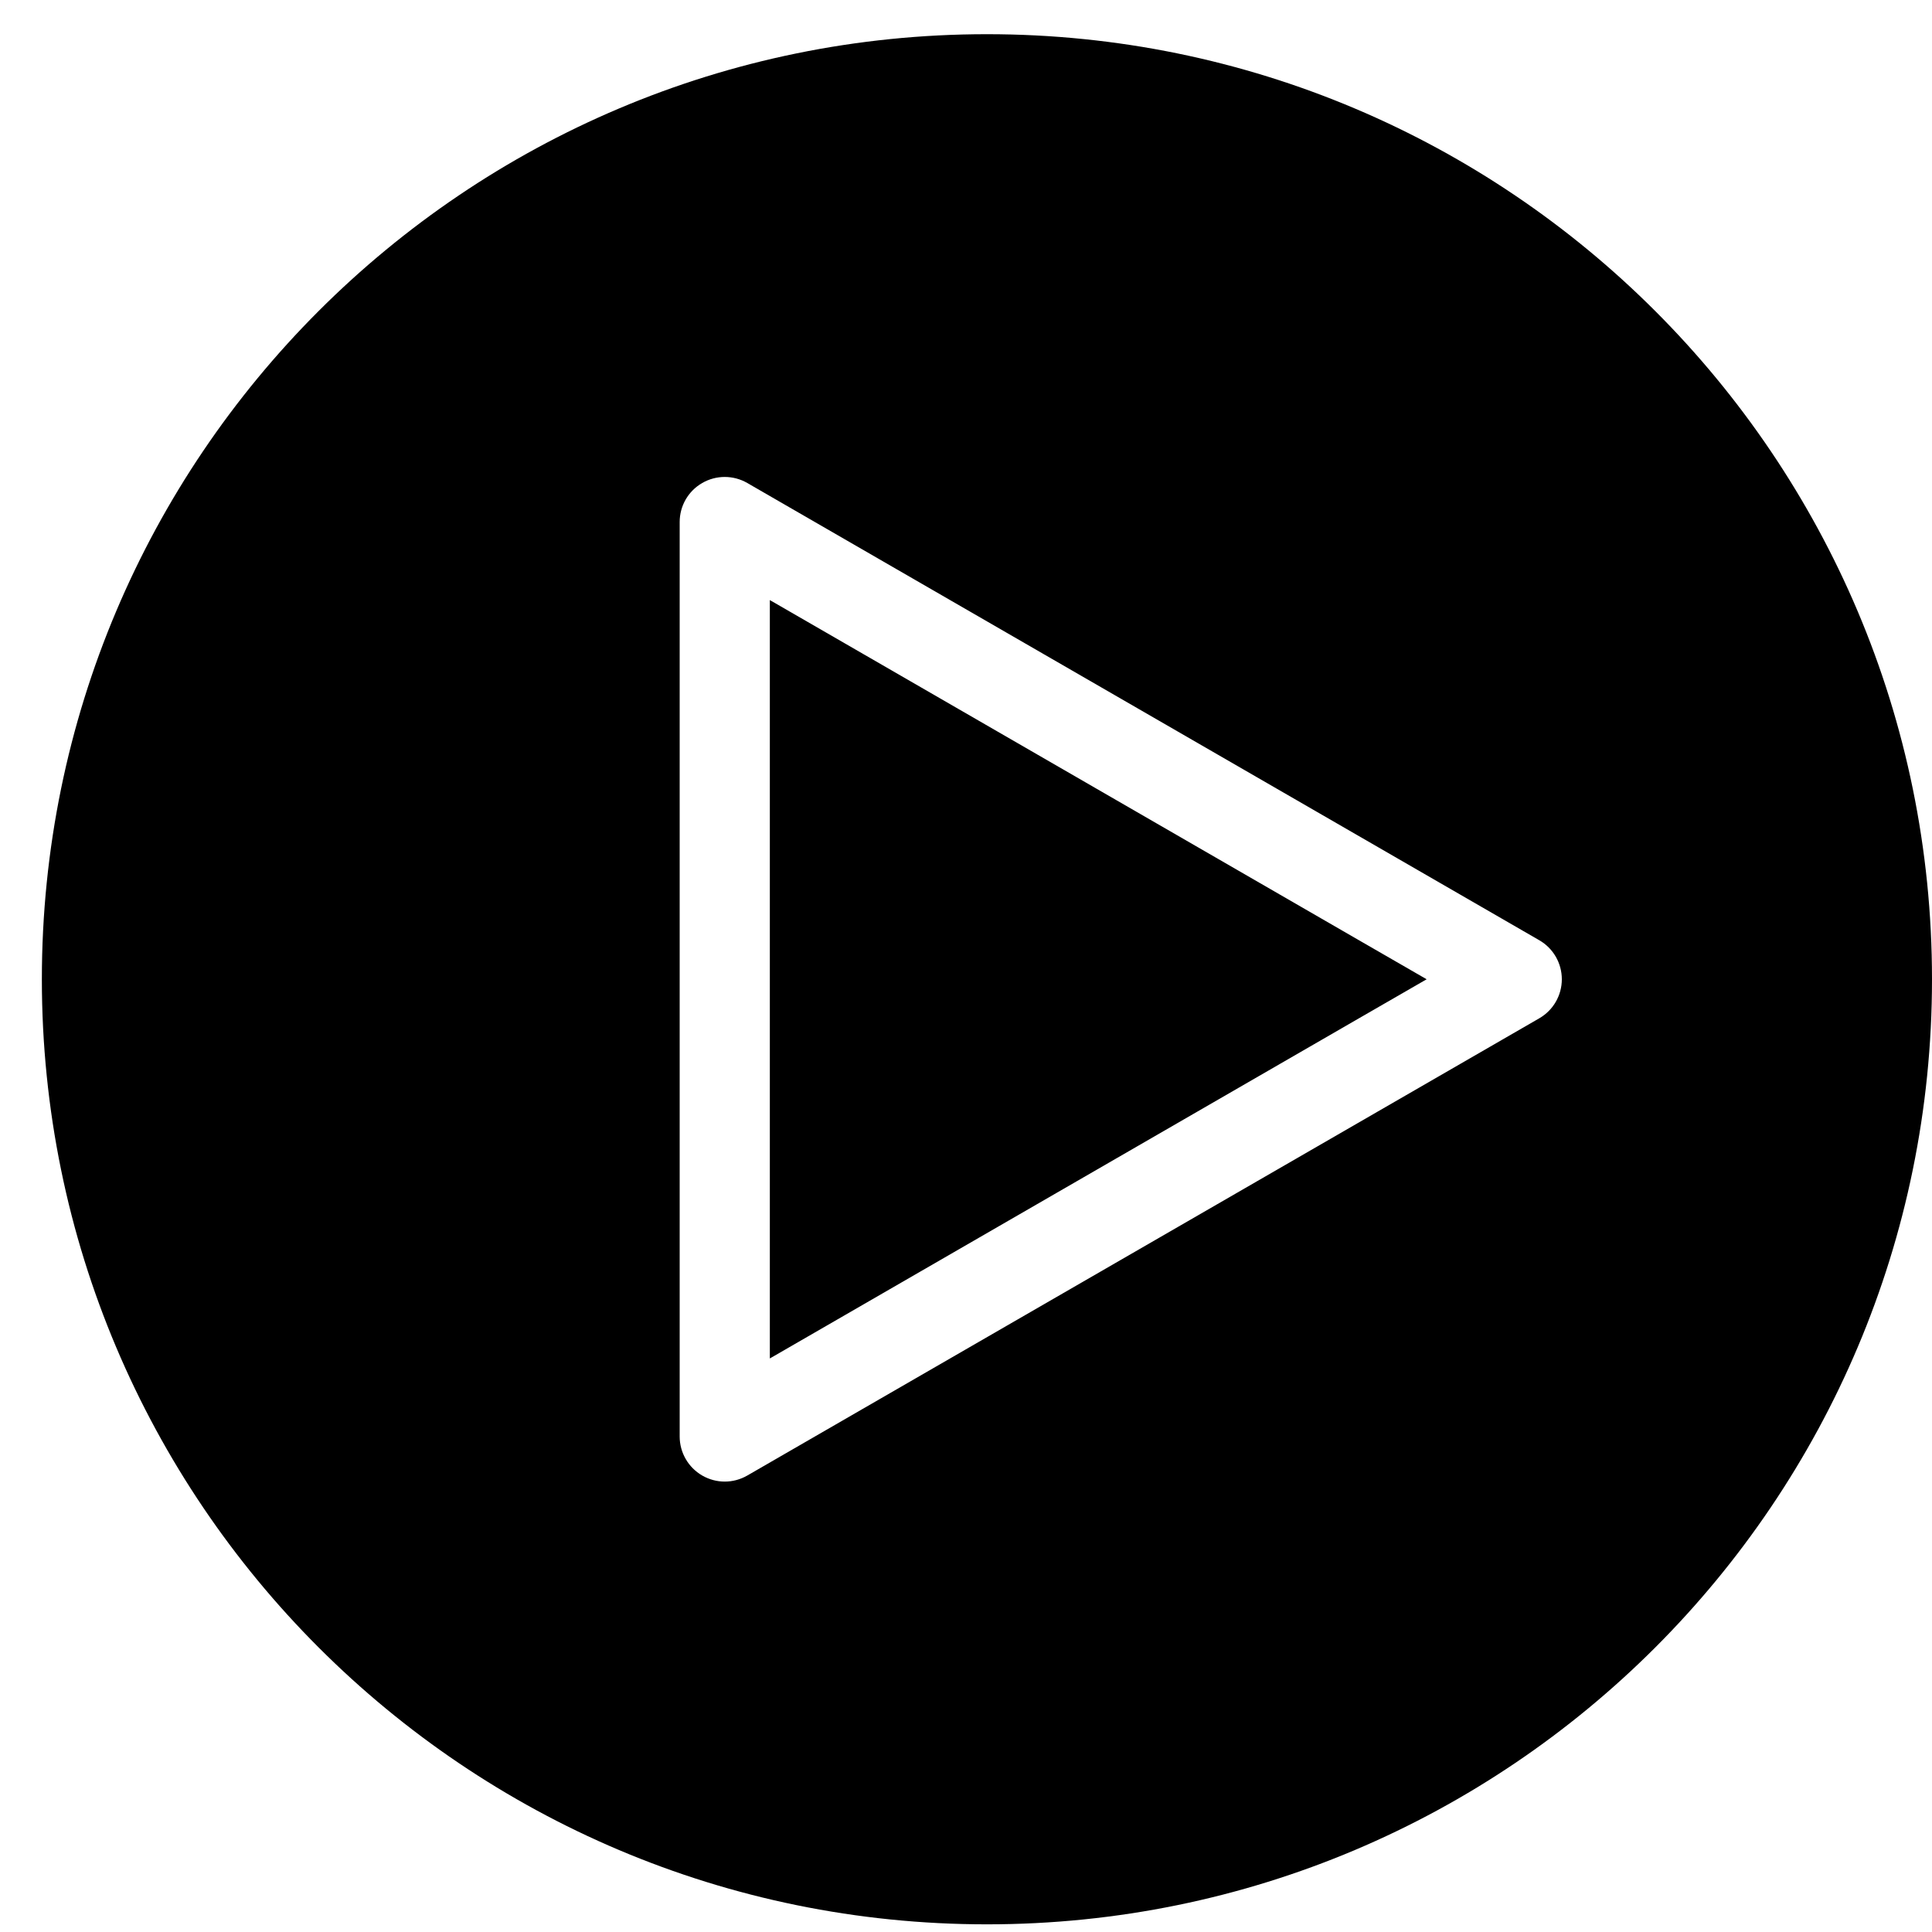 <?xml version="1.0" encoding="UTF-8"?>
<svg viewBox="0 0 30 30" version="1.1" xmlns="http://www.w3.org/2000/svg" xmlns:xlink="http://www.w3.org/1999/xlink">
    <title>play-solid</title>
    <g id="SAM" stroke="none" stroke-width="1" fill="none" fill-rule="evenodd">
        <path d="M15.325,0.531 C23.43,0.531 30,7.101 30,15.206 C30,23.311 23.43,29.881 15.325,29.881 C7.221,29.881 0.65,23.31 0.65,15.206 C0.65,7.101 7.22,0.531 15.325,0.531 Z M11.604,7.5 C11.387,7.375 11.12,7.375 10.904,7.5 C10.687,7.625 10.554,7.855 10.554,8.106 L10.554,22.306 C10.554,22.556 10.688,22.787 10.904,22.912 C11.012,22.974 11.132,23.006 11.254,23.006 C11.376,23.006 11.496,22.974 11.604,22.912 L23.902,15.812 C24.119,15.687 24.252,15.456 24.252,15.206 C24.252,14.956 24.119,14.725 23.902,14.6 Z M11.954,9.318 L13.004,9.924 L21.102,14.6 L22.153,15.206 L21.102,15.812 L13.004,20.488 L11.954,21.094 L11.954,9.318 Z" id="play-solid" fill="#000000" fill-rule="nonzero"></path>
    </g>
</svg>